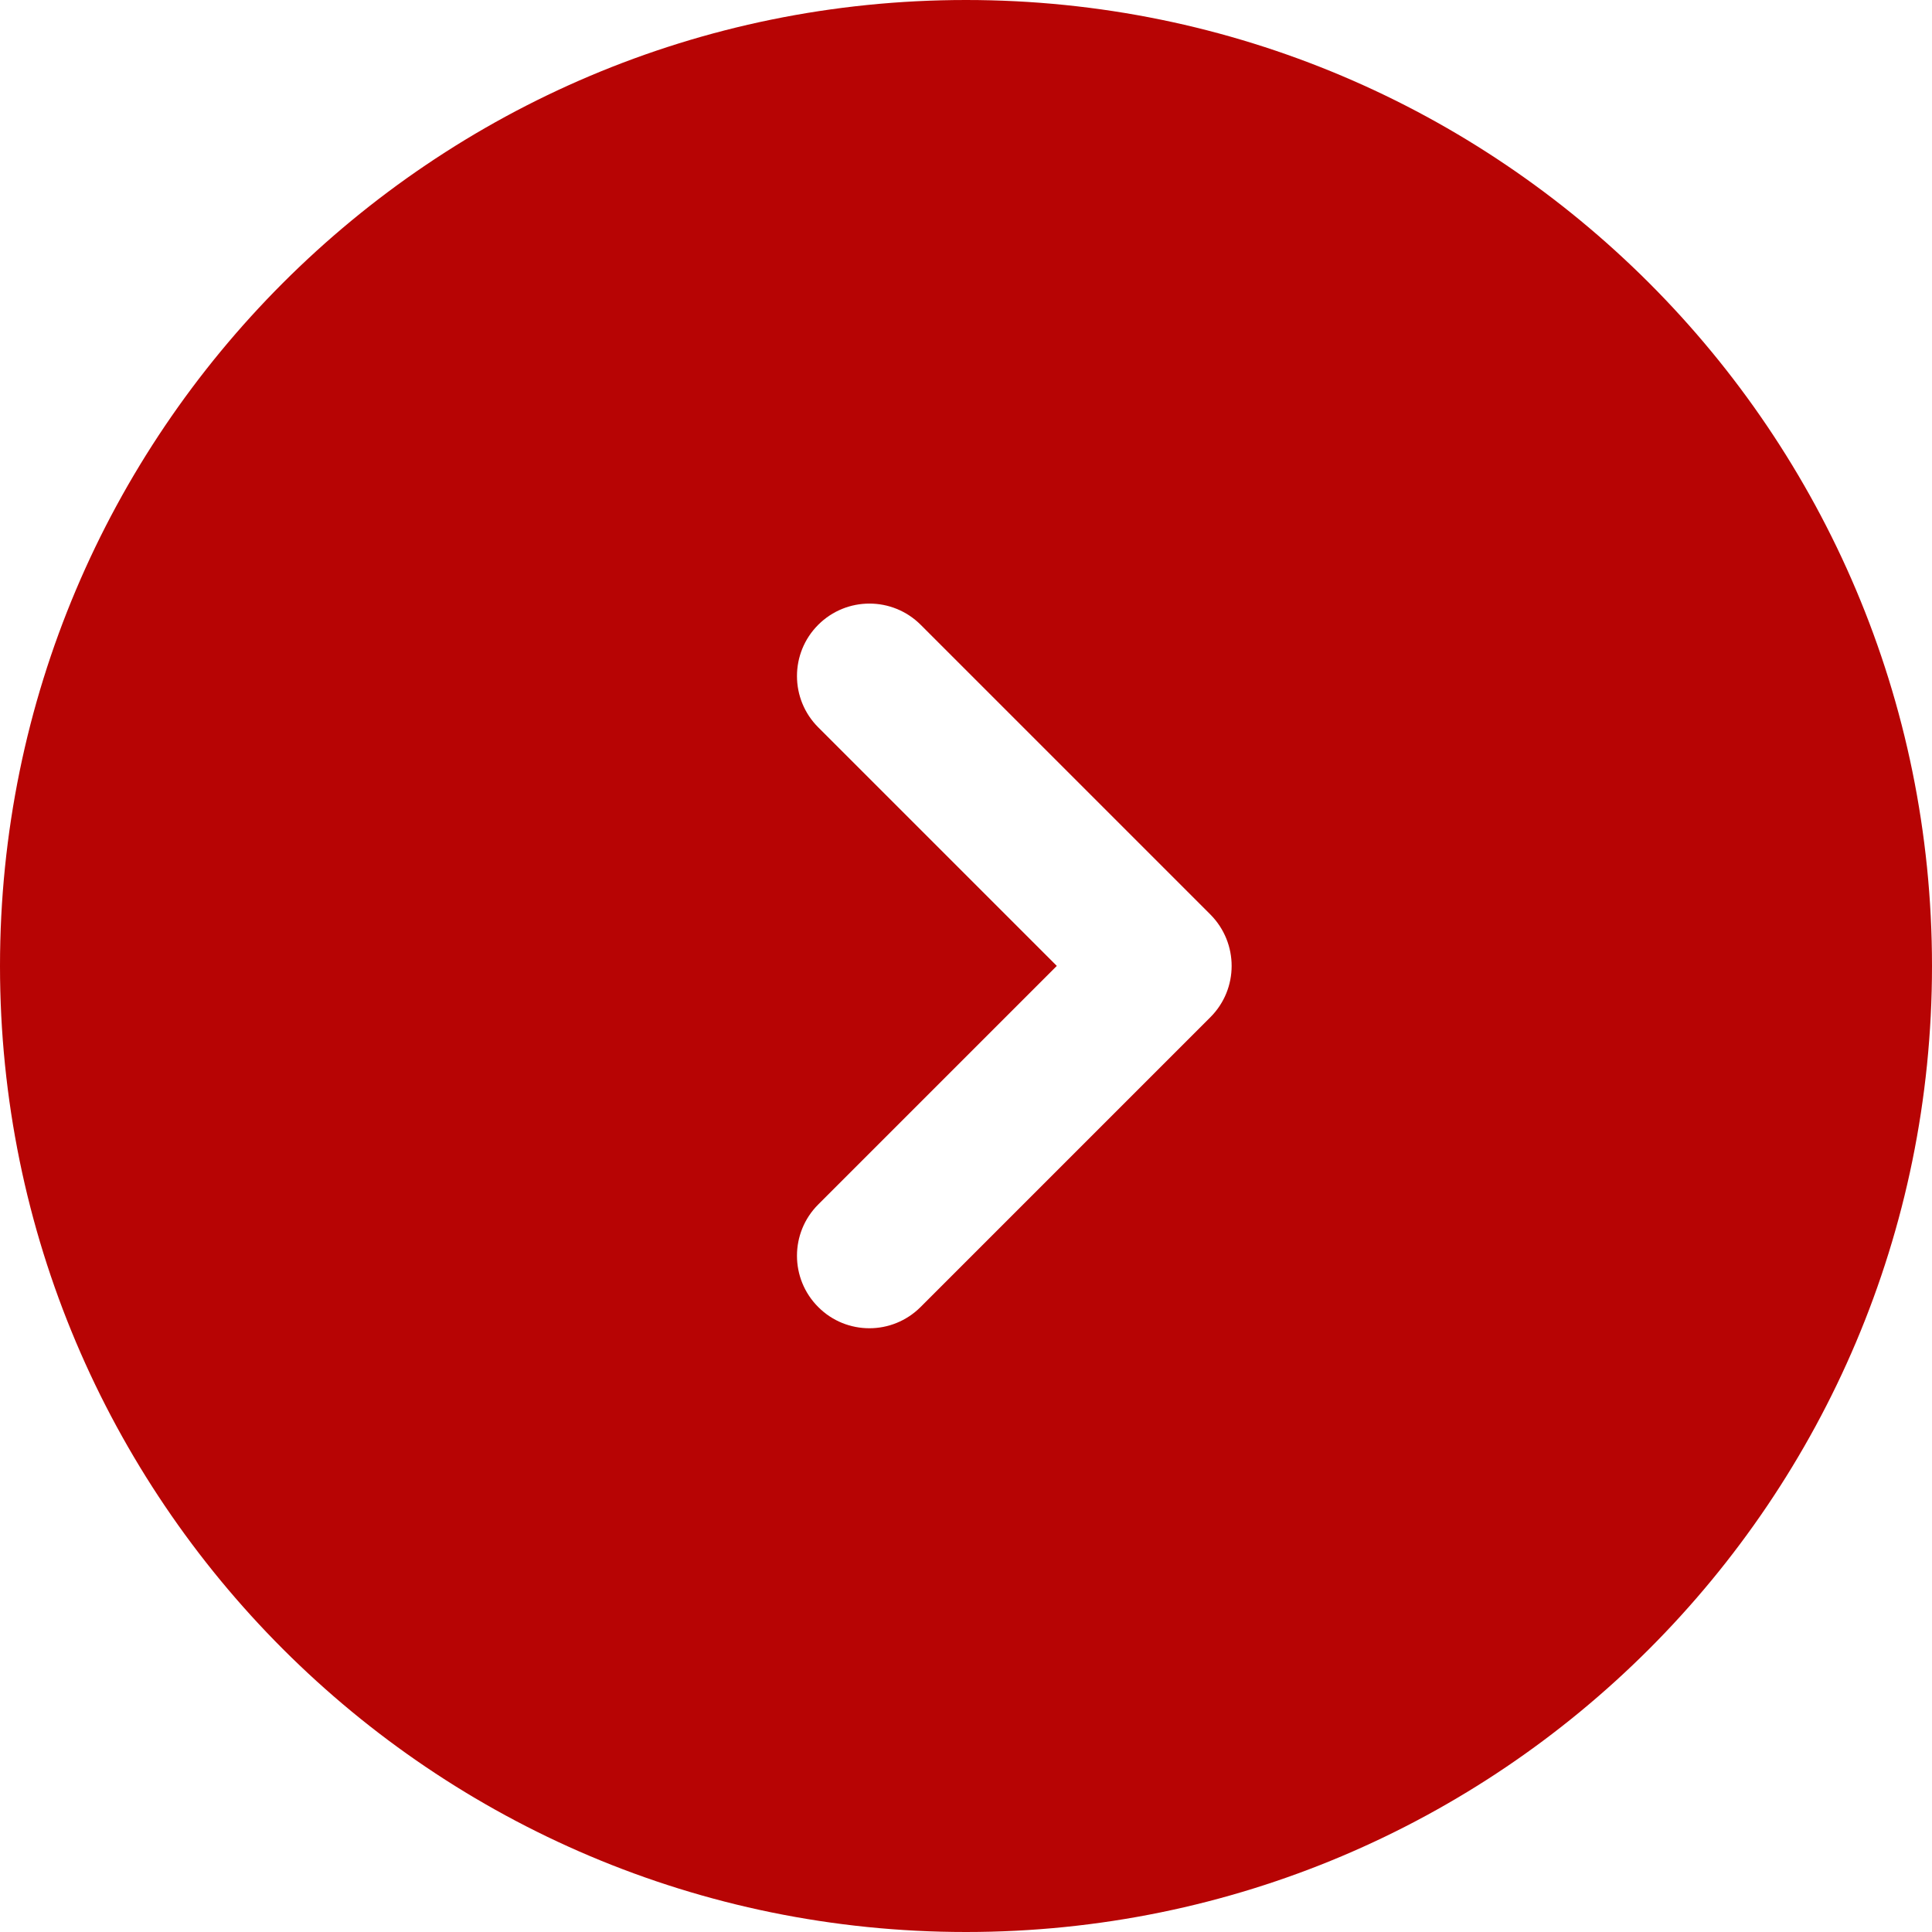 <svg width="20" height="20" viewBox="0 0 20 20" fill="none" xmlns="http://www.w3.org/2000/svg">
<path d="M10 0C4.477 0 0 4.477 0 10C0 15.523 4.477 20 10 20C15.523 20 20 15.523 20 10C20 4.477 15.523 0 10 0ZM12.53 10.53L9.53 13.53C9.384 13.676 9.192 13.75 9 13.75C8.808 13.75 8.616 13.677 8.47 13.53C8.177 13.237 8.177 12.762 8.47 12.469L10.94 9.999L8.47 7.529C8.177 7.236 8.177 6.761 8.47 6.468C8.763 6.175 9.238 6.175 9.531 6.468L12.531 9.468C12.823 9.763 12.823 10.237 12.53 10.53Z" fill="#B70404"/>
</svg>
